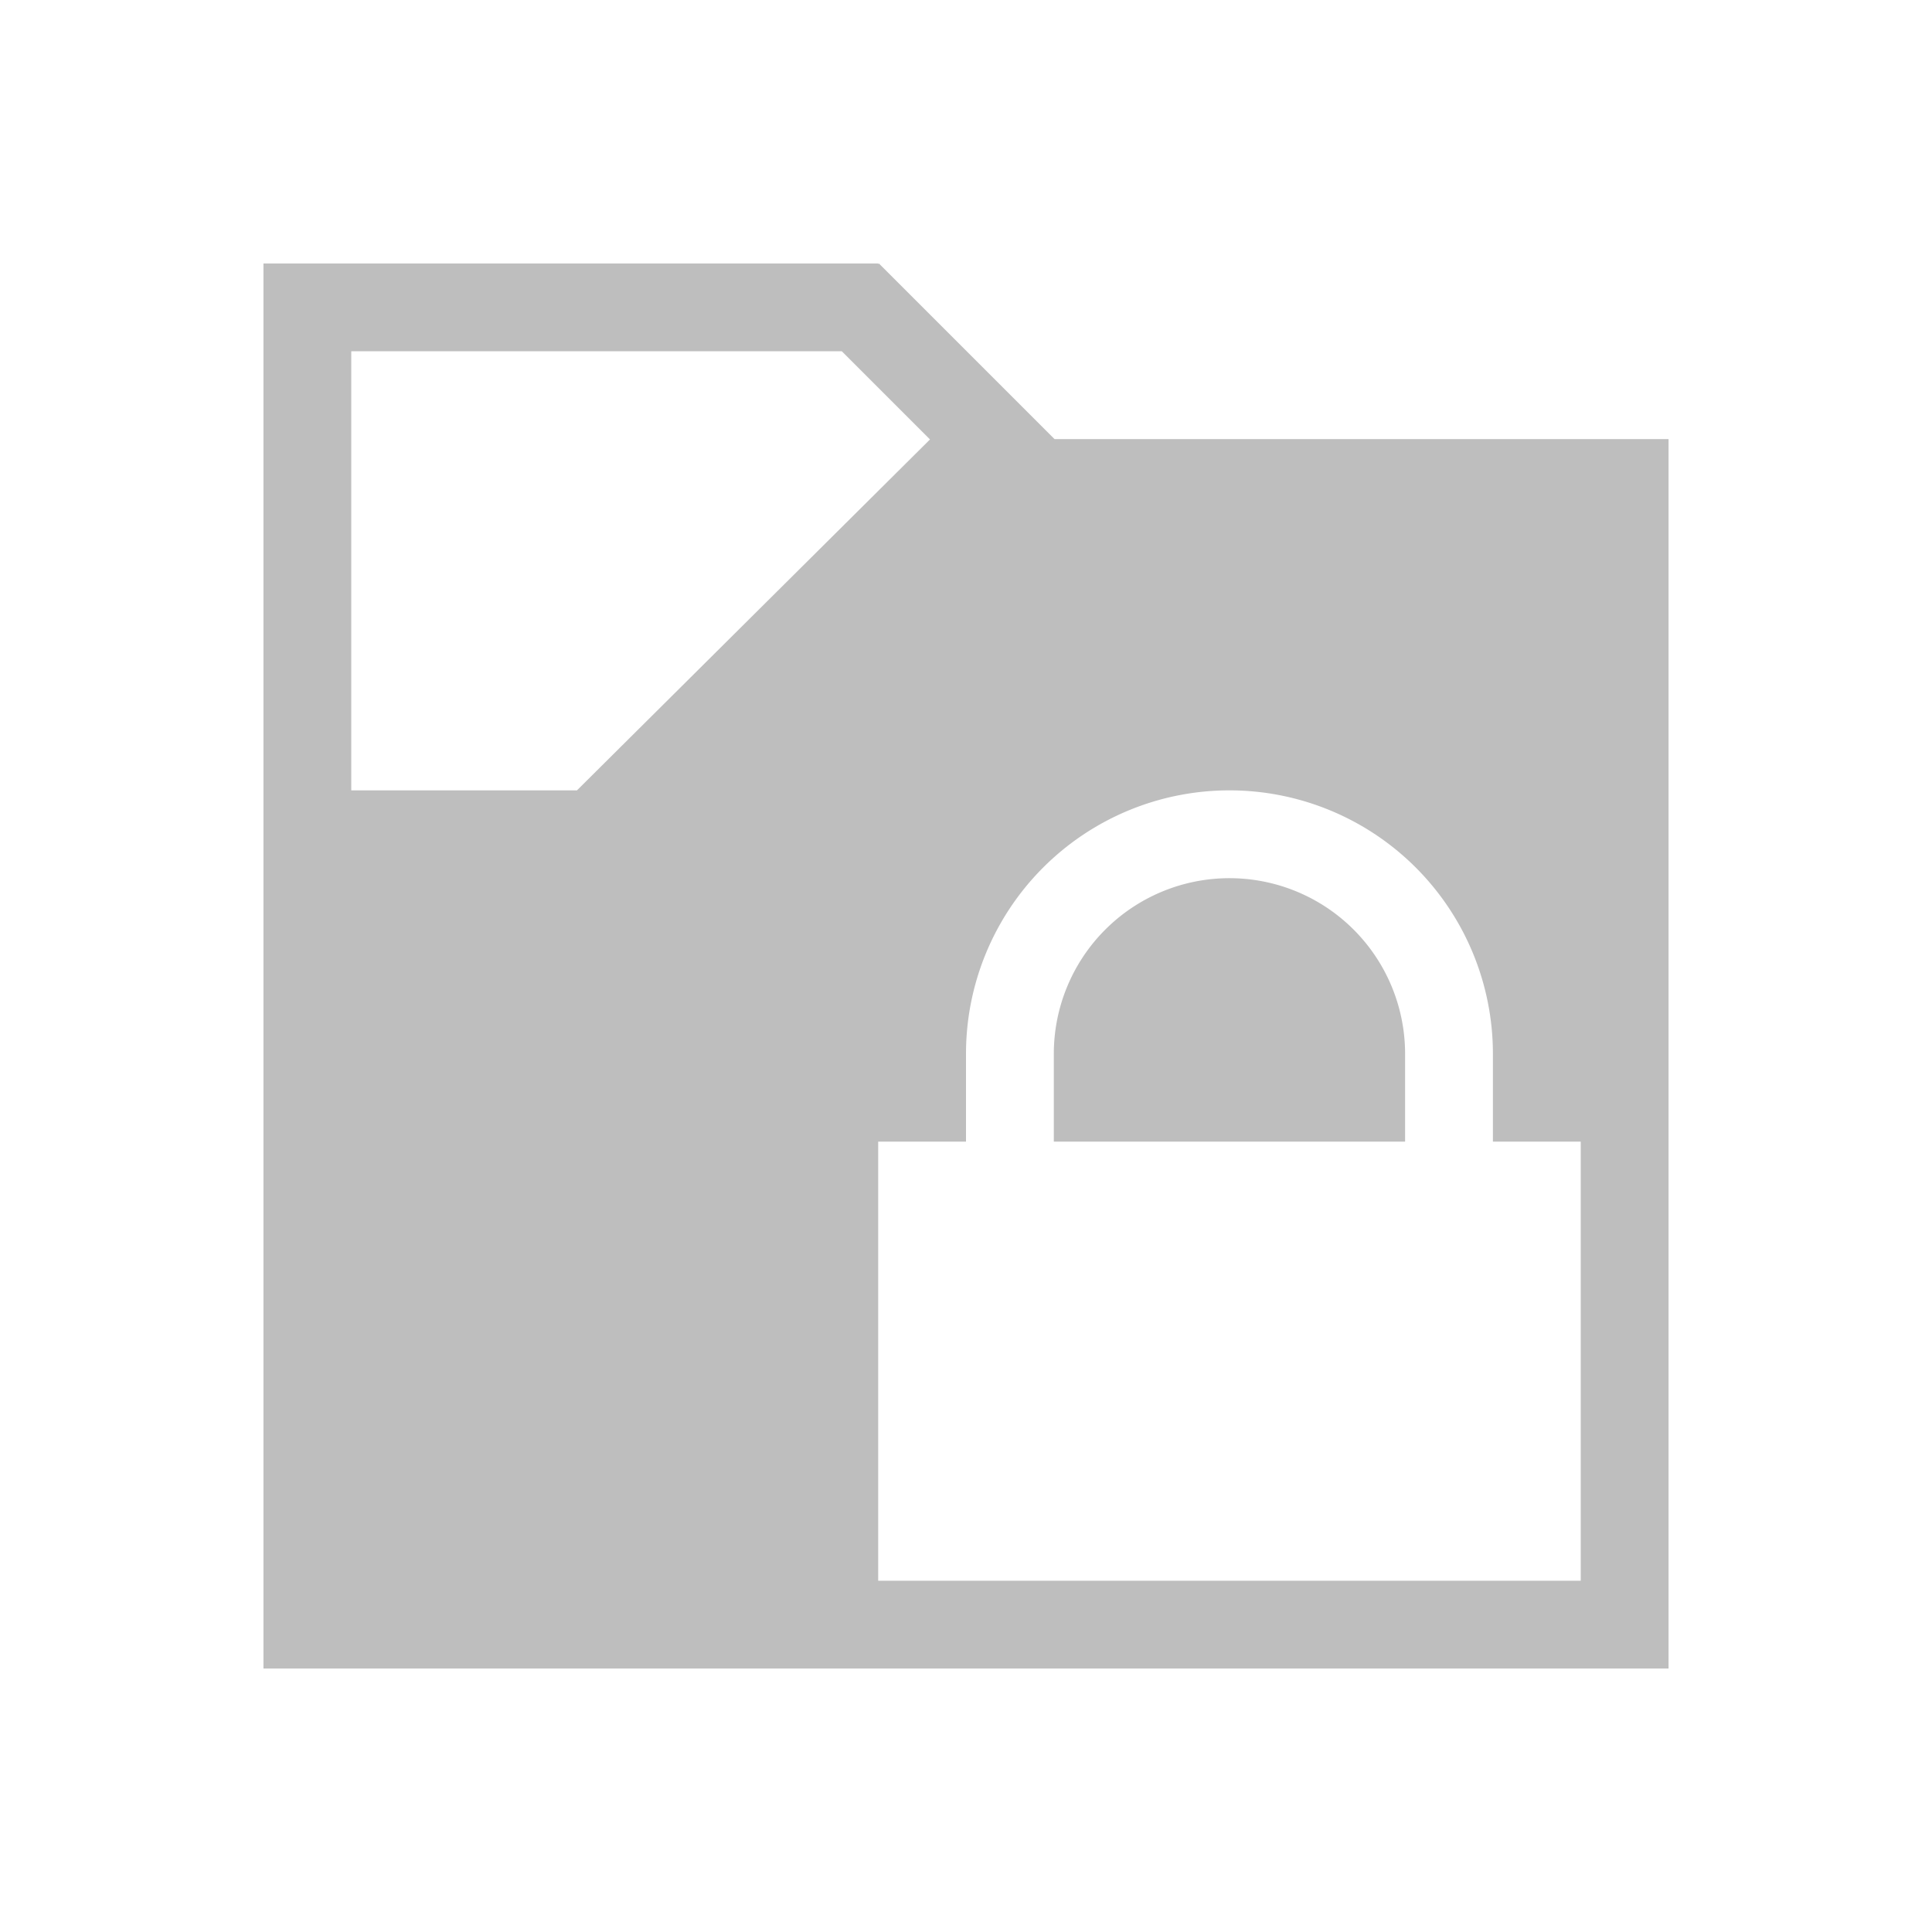 <svg xmlns="http://www.w3.org/2000/svg" id="svg4153" width="22" height="22" version="1.1">
<style id="current-color-scheme" type="text/css">
.ColorScheme-Contrast{color:#bebebe}
</style>
<g id="22-22-plasmavault">
<path id="rect4148" fill="none" d="M0 0h22v22H0Z"/>
<path id="path829" fill="currentColor" d="M3 3v16h16V5h-6.992l-2-2-.008.008V3zm1 1h5.586l1.004 1.004L6.57 9H4Zm10 5a3 3 0 0 1 3 3v1h1v5h-8v-5h1v-1a3 3 0 0 1 3-3m0 1a2 2 0 0 0-2 2v1h4v-1a2 2 0 0 0-2-2" class="ColorScheme-Contrast"/>
</g>
</svg>
